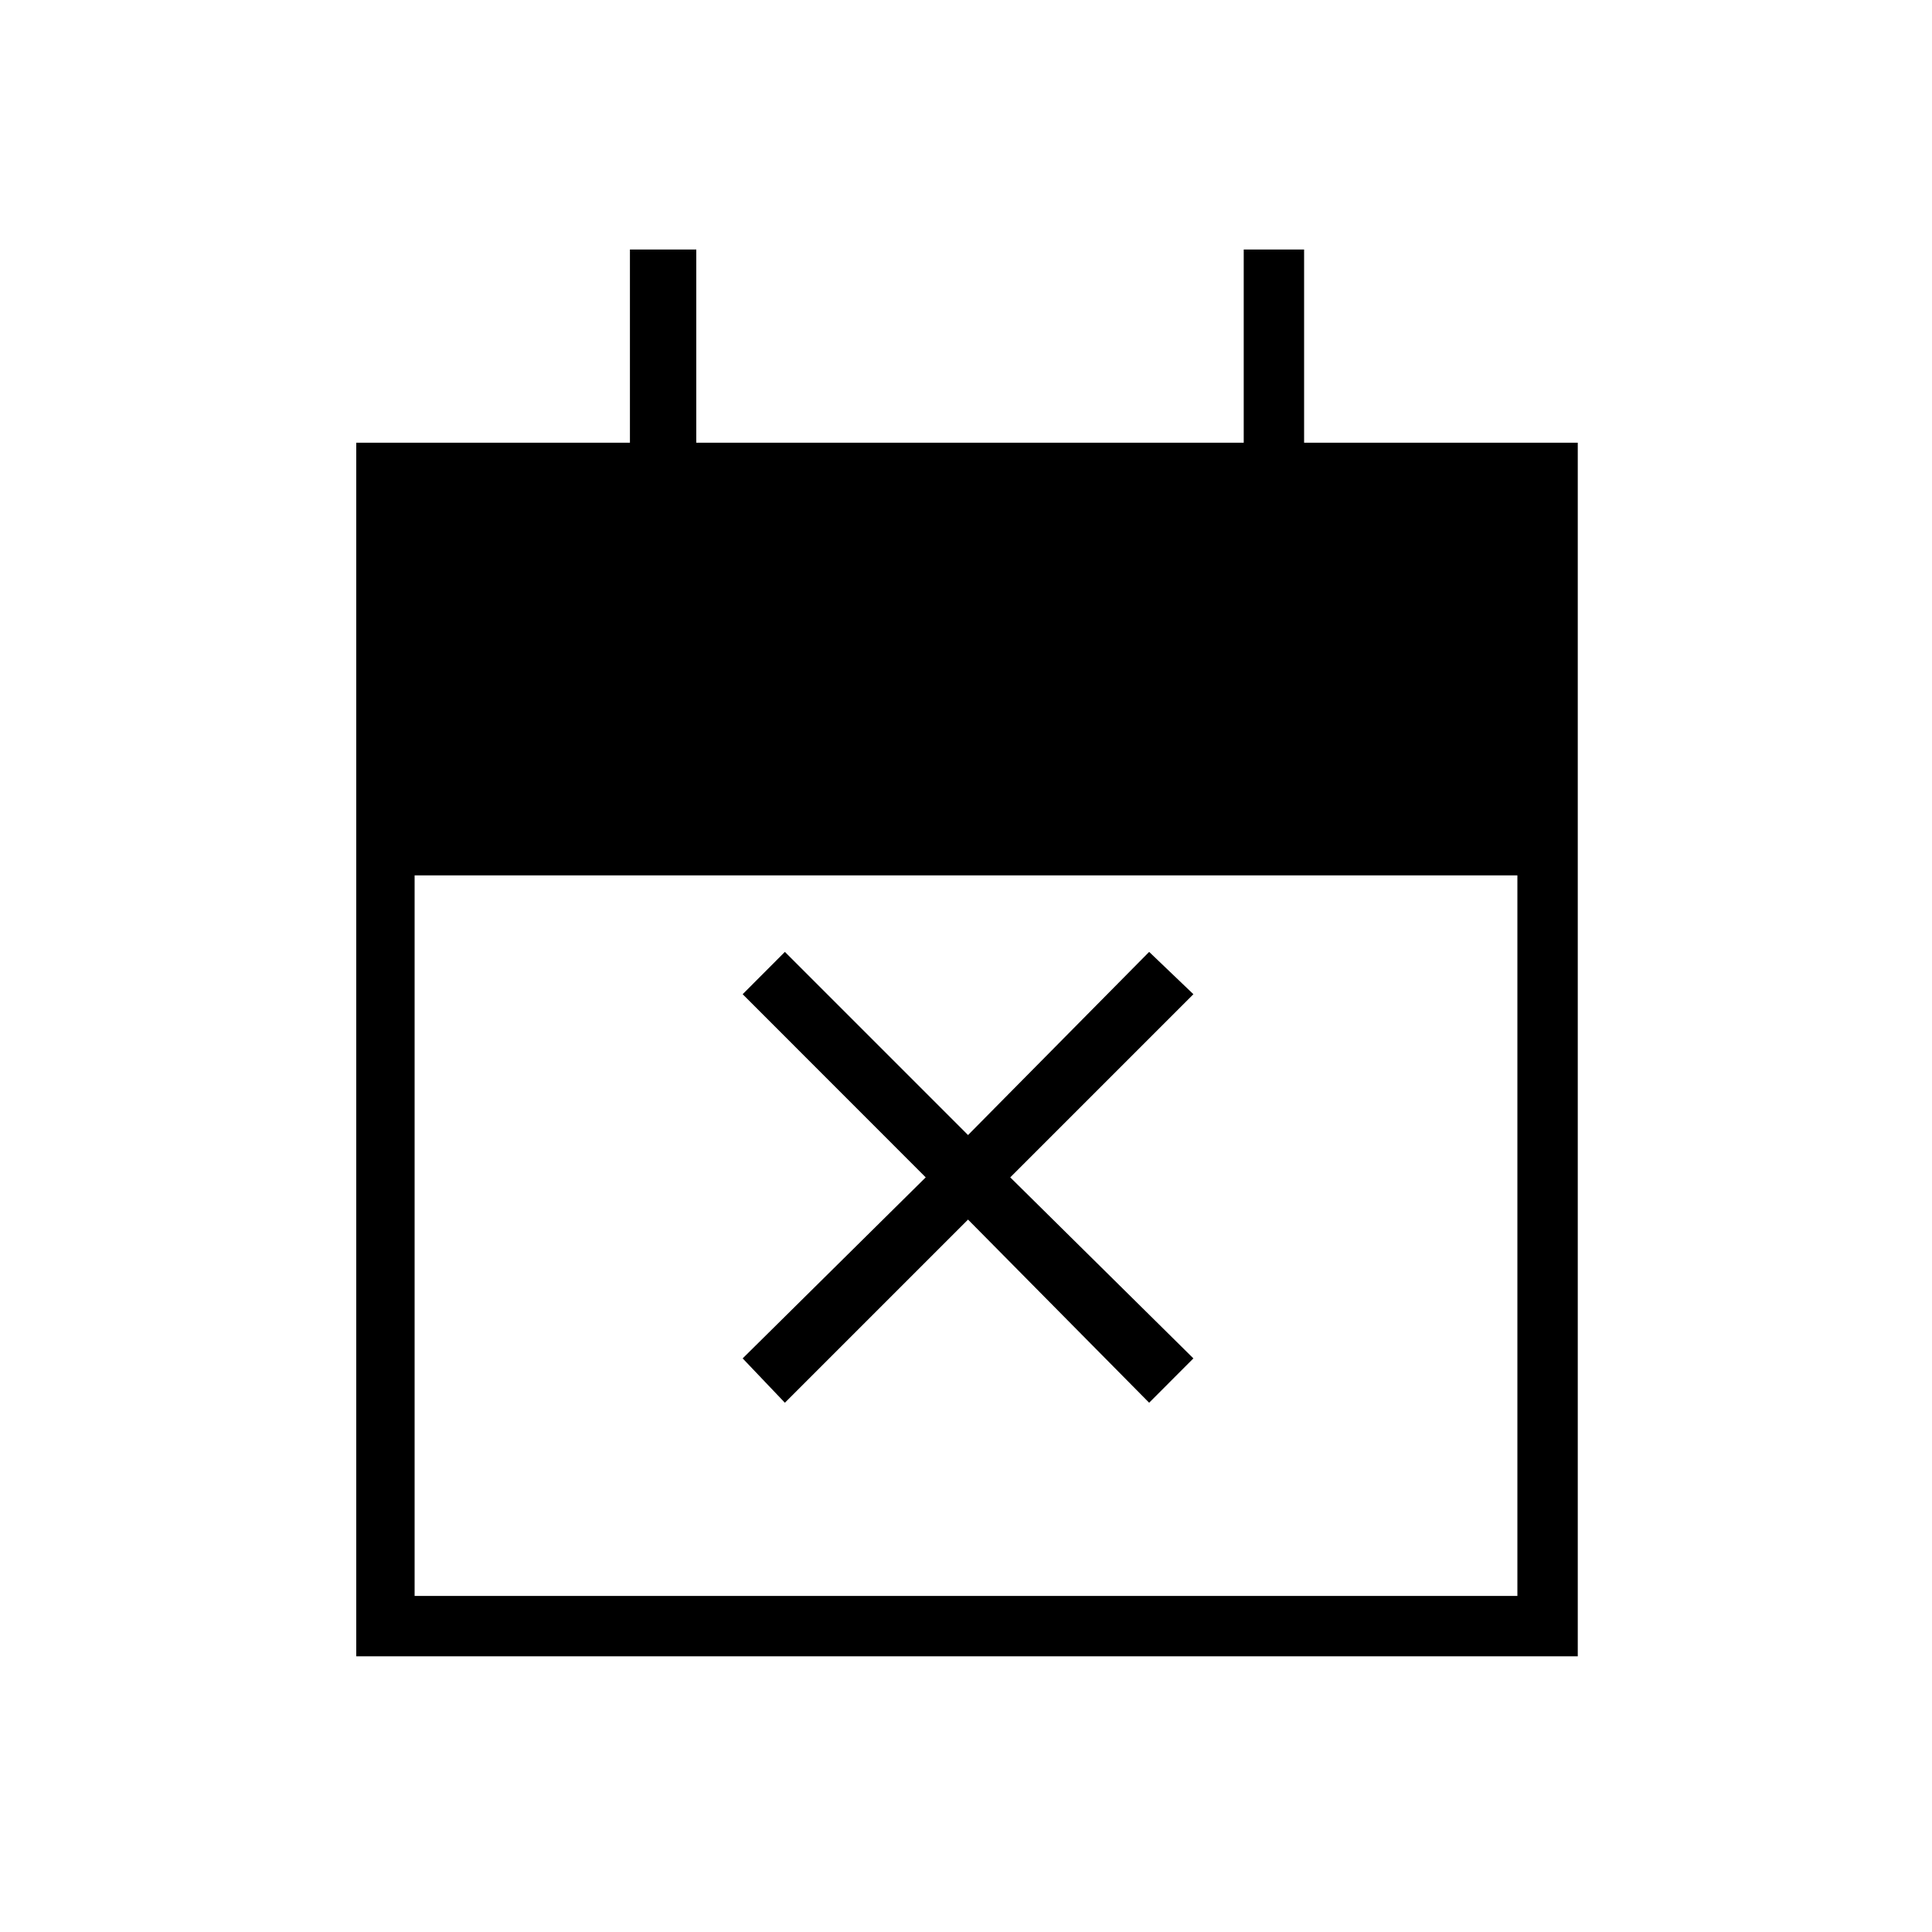 <svg xmlns="http://www.w3.org/2000/svg" height="20" width="20"><path d="M8.125 14.521 7.688 14.062 9.583 12.188 7.688 10.292 8.125 9.854 10.021 11.75 11.896 9.854 12.354 10.292 10.458 12.188 12.354 14.062 11.896 14.521 10.021 12.625ZM3.688 17.146V4.583H6.521V2.583H7.208V4.583H12.875V2.583H13.5V4.583H16.333V17.146ZM4.292 16.521H15.708V9.062H4.292Z"/></svg>